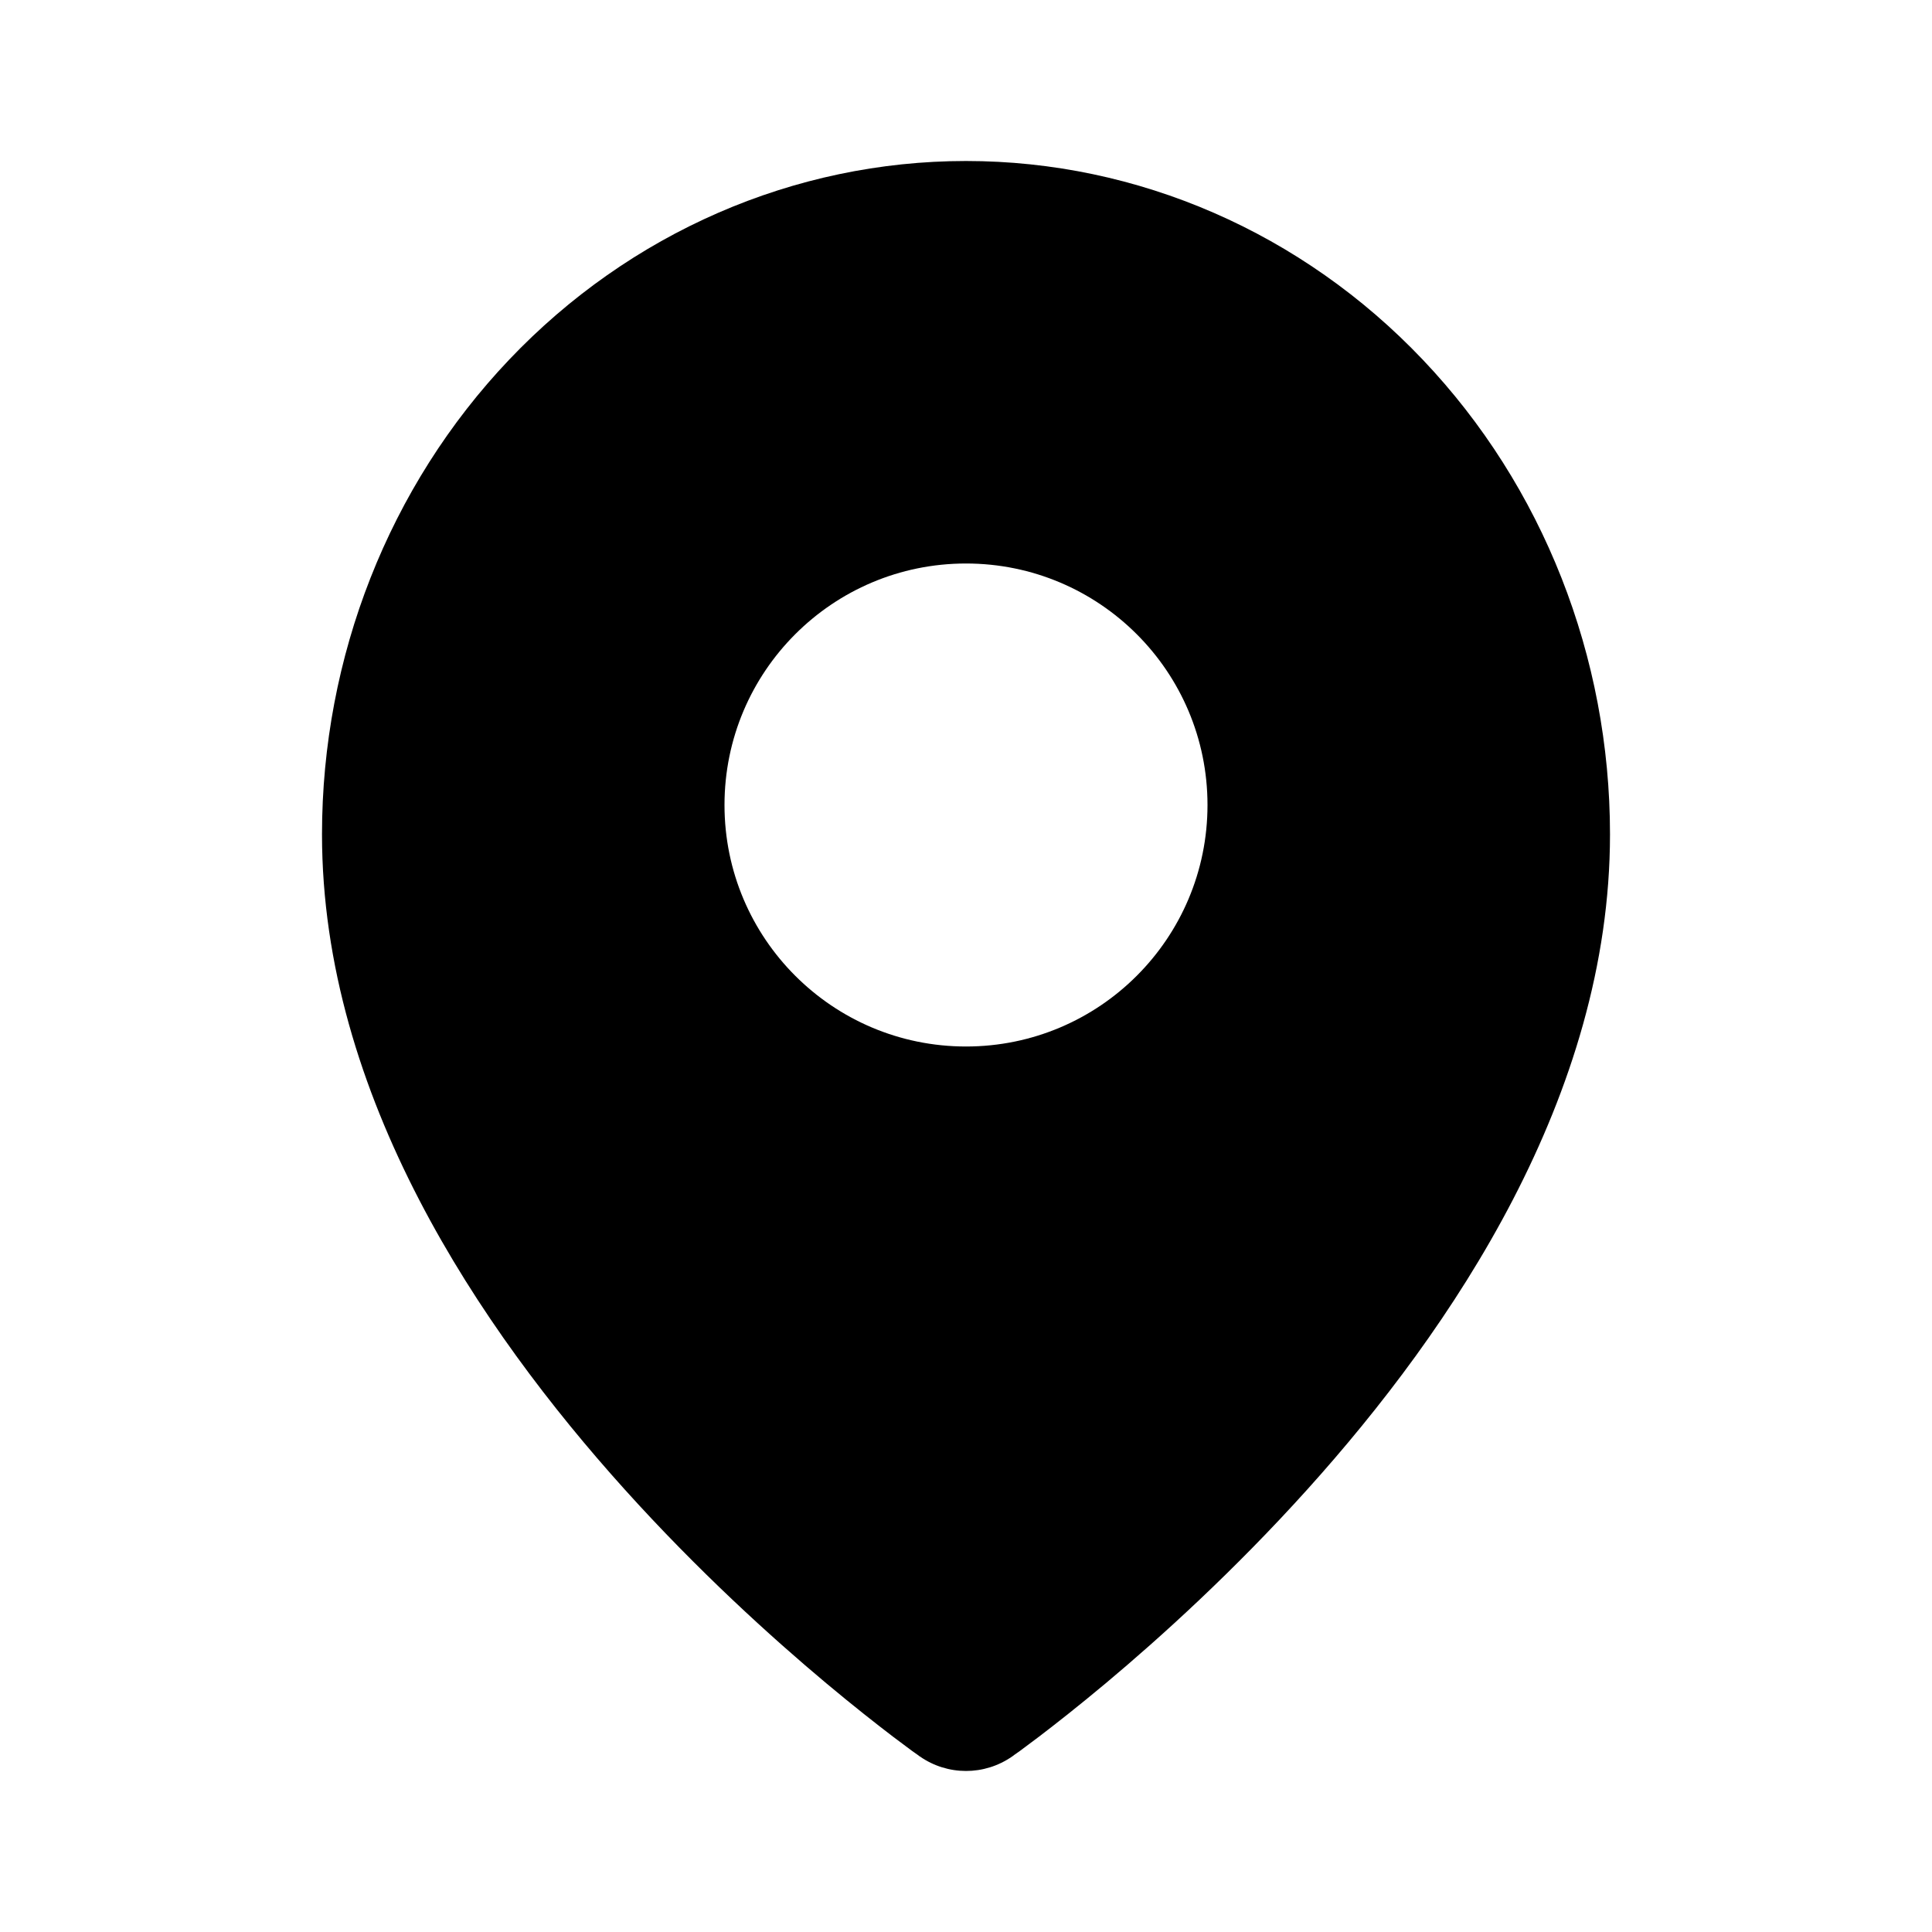 <!-- License: CC Attribution. Made by Dmitriy Novikov: https://www.figma.com/@novaslide -->
<svg width="800px" height="800px" viewBox="0 0 24 24" fill="none" xmlns="http://www.w3.org/2000/svg">
<path fill-rule="evenodd" clip-rule="evenodd" d="M12.574 21.819C12.229 22.06 11.77 22.06 11.425 21.818L11.423 21.817L11.417 21.813L11.399 21.799C11.383 21.788 11.361 21.772 11.332 21.752C11.276 21.711 11.196 21.651 11.094 21.574C10.892 21.42 10.606 21.196 10.264 20.91C9.582 20.339 8.671 19.514 7.757 18.499C5.964 16.508 4 13.611 4 10.364C4 8.161 4.831 6.04 6.325 4.468C7.821 2.894 9.861 2 12 2C14.139 2 16.179 2.894 17.674 4.468C19.169 6.04 20 8.161 20 10.364C20 13.611 18.036 16.508 16.243 18.499C15.329 19.514 14.418 20.339 13.736 20.91C13.394 21.196 13.108 21.42 12.906 21.574C12.804 21.651 12.724 21.711 12.668 21.752C12.639 21.772 12.617 21.788 12.601 21.799L12.583 21.813L12.577 21.817L12.575 21.818L12.574 21.819ZM9 10C9 8.343 10.343 7 12 7C13.657 7 15 8.343 15 10C15 11.657 13.657 13 12 13C10.343 13 9 11.657 9 10Z" fill="#000000"/>
</svg>